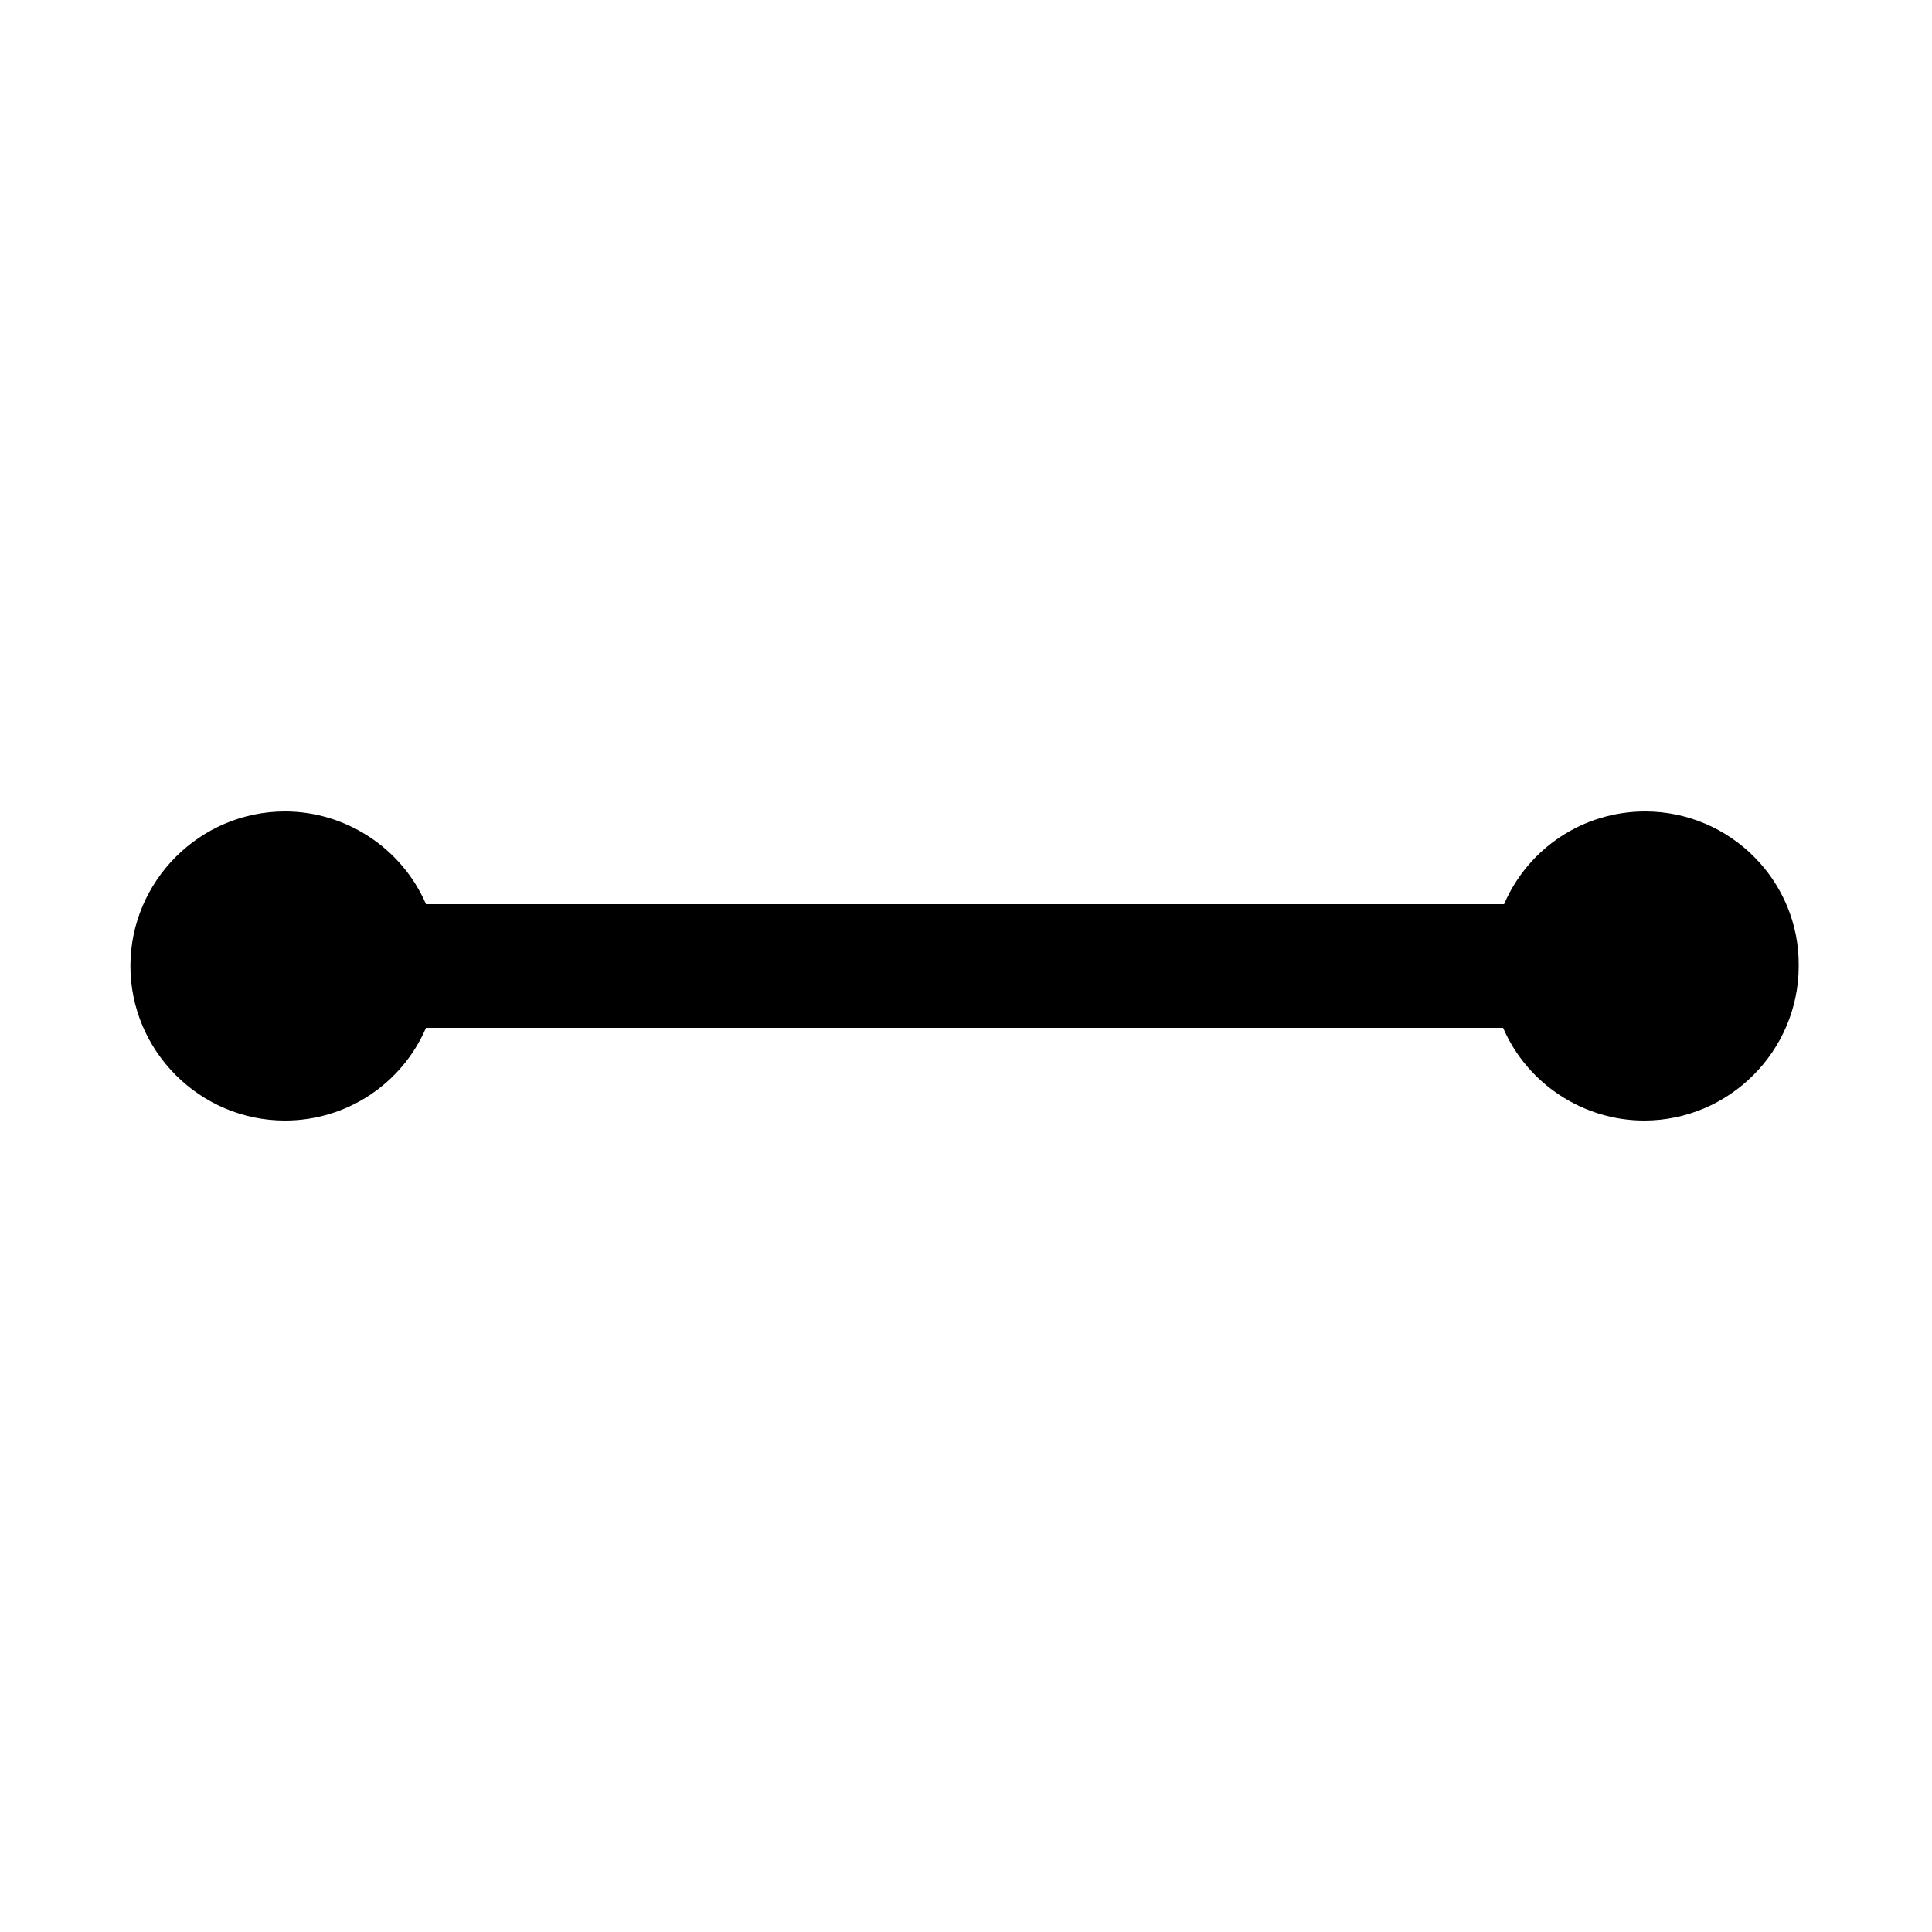 <?xml version="1.0" standalone="no"?><!DOCTYPE svg PUBLIC " -//W3C//DTD SVG 1.1//EN" "http://www.w3.org/Graphics/SVG/1.1/DTD/svg11.dtd"><svg t="1637636643032" class="icon" viewBox="0 0 1024 1024" version="1.1" xmlns="http://www.w3.org/2000/svg" p-id="2537" xmlns:xlink="http://www.w3.org/1999/xlink" width="256" height="256"><defs><style type="text/css"></style></defs><path d="M871.936 430.08c-32.768 0-61.952 19.456-74.752 49.152H225.792c-12.8-29.696-42.496-49.152-74.752-49.152-45.056 0-81.92 36.864-81.92 81.92s36.864 81.92 81.92 81.92c32.768 0 61.952-19.456 74.752-49.152h570.88c12.8 29.696 42.496 49.152 74.752 49.152 45.056 0 81.92-36.864 81.92-81.92 0.512-45.056-36.352-81.92-81.408-81.92z"></path></svg>